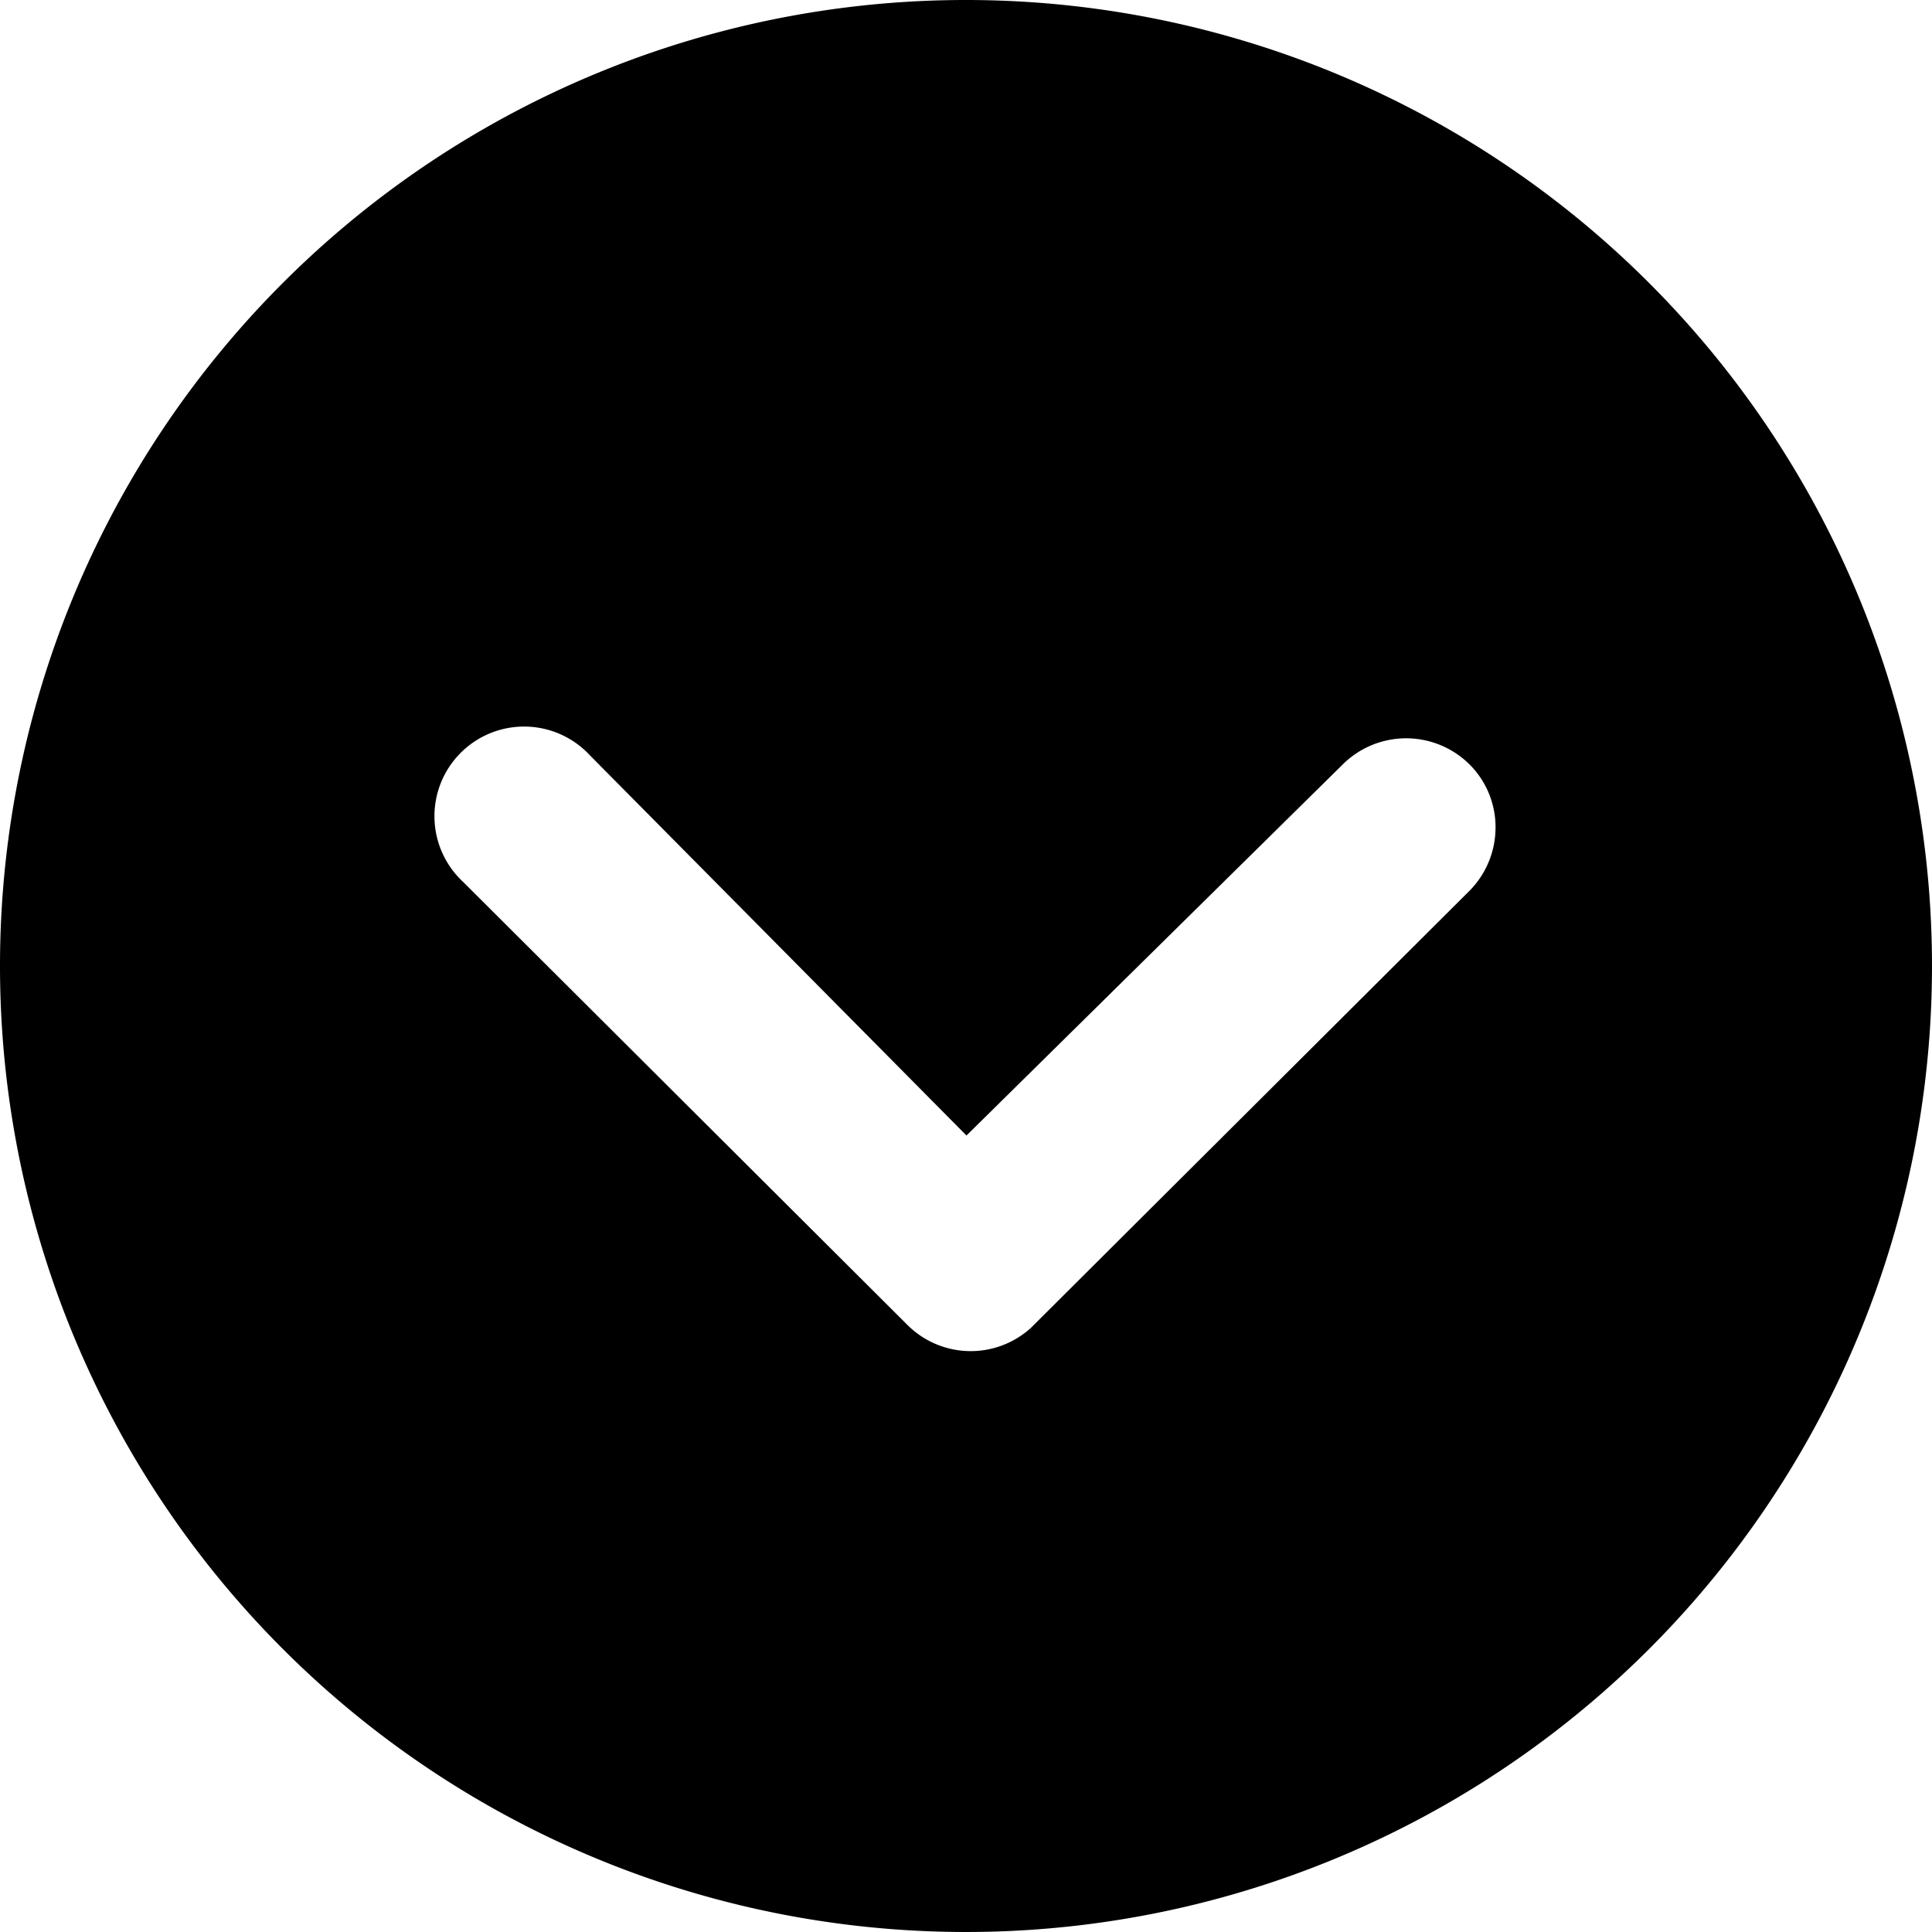 <svg xmlns="http://www.w3.org/2000/svg" width="100" height="100" viewBox="0 0 100 100">
  <path id="arrow-dropdown-circle" d="M3.375,53.375a50,50,0,1,0,50-50A49.992,49.992,0,0,0,3.375,53.375Zm69.5-10.433a4.657,4.657,0,0,1,6.563,0,4.583,4.583,0,0,1,1.346,3.269,4.663,4.663,0,0,1-1.37,3.293L56.74,72.1a4.634,4.634,0,0,1-6.394-.144l-23-22.933A4.64,4.64,0,1,1,33.9,42.462L53.4,62.149Z" transform="translate(-3.375 -3.375)"/>
</svg>
